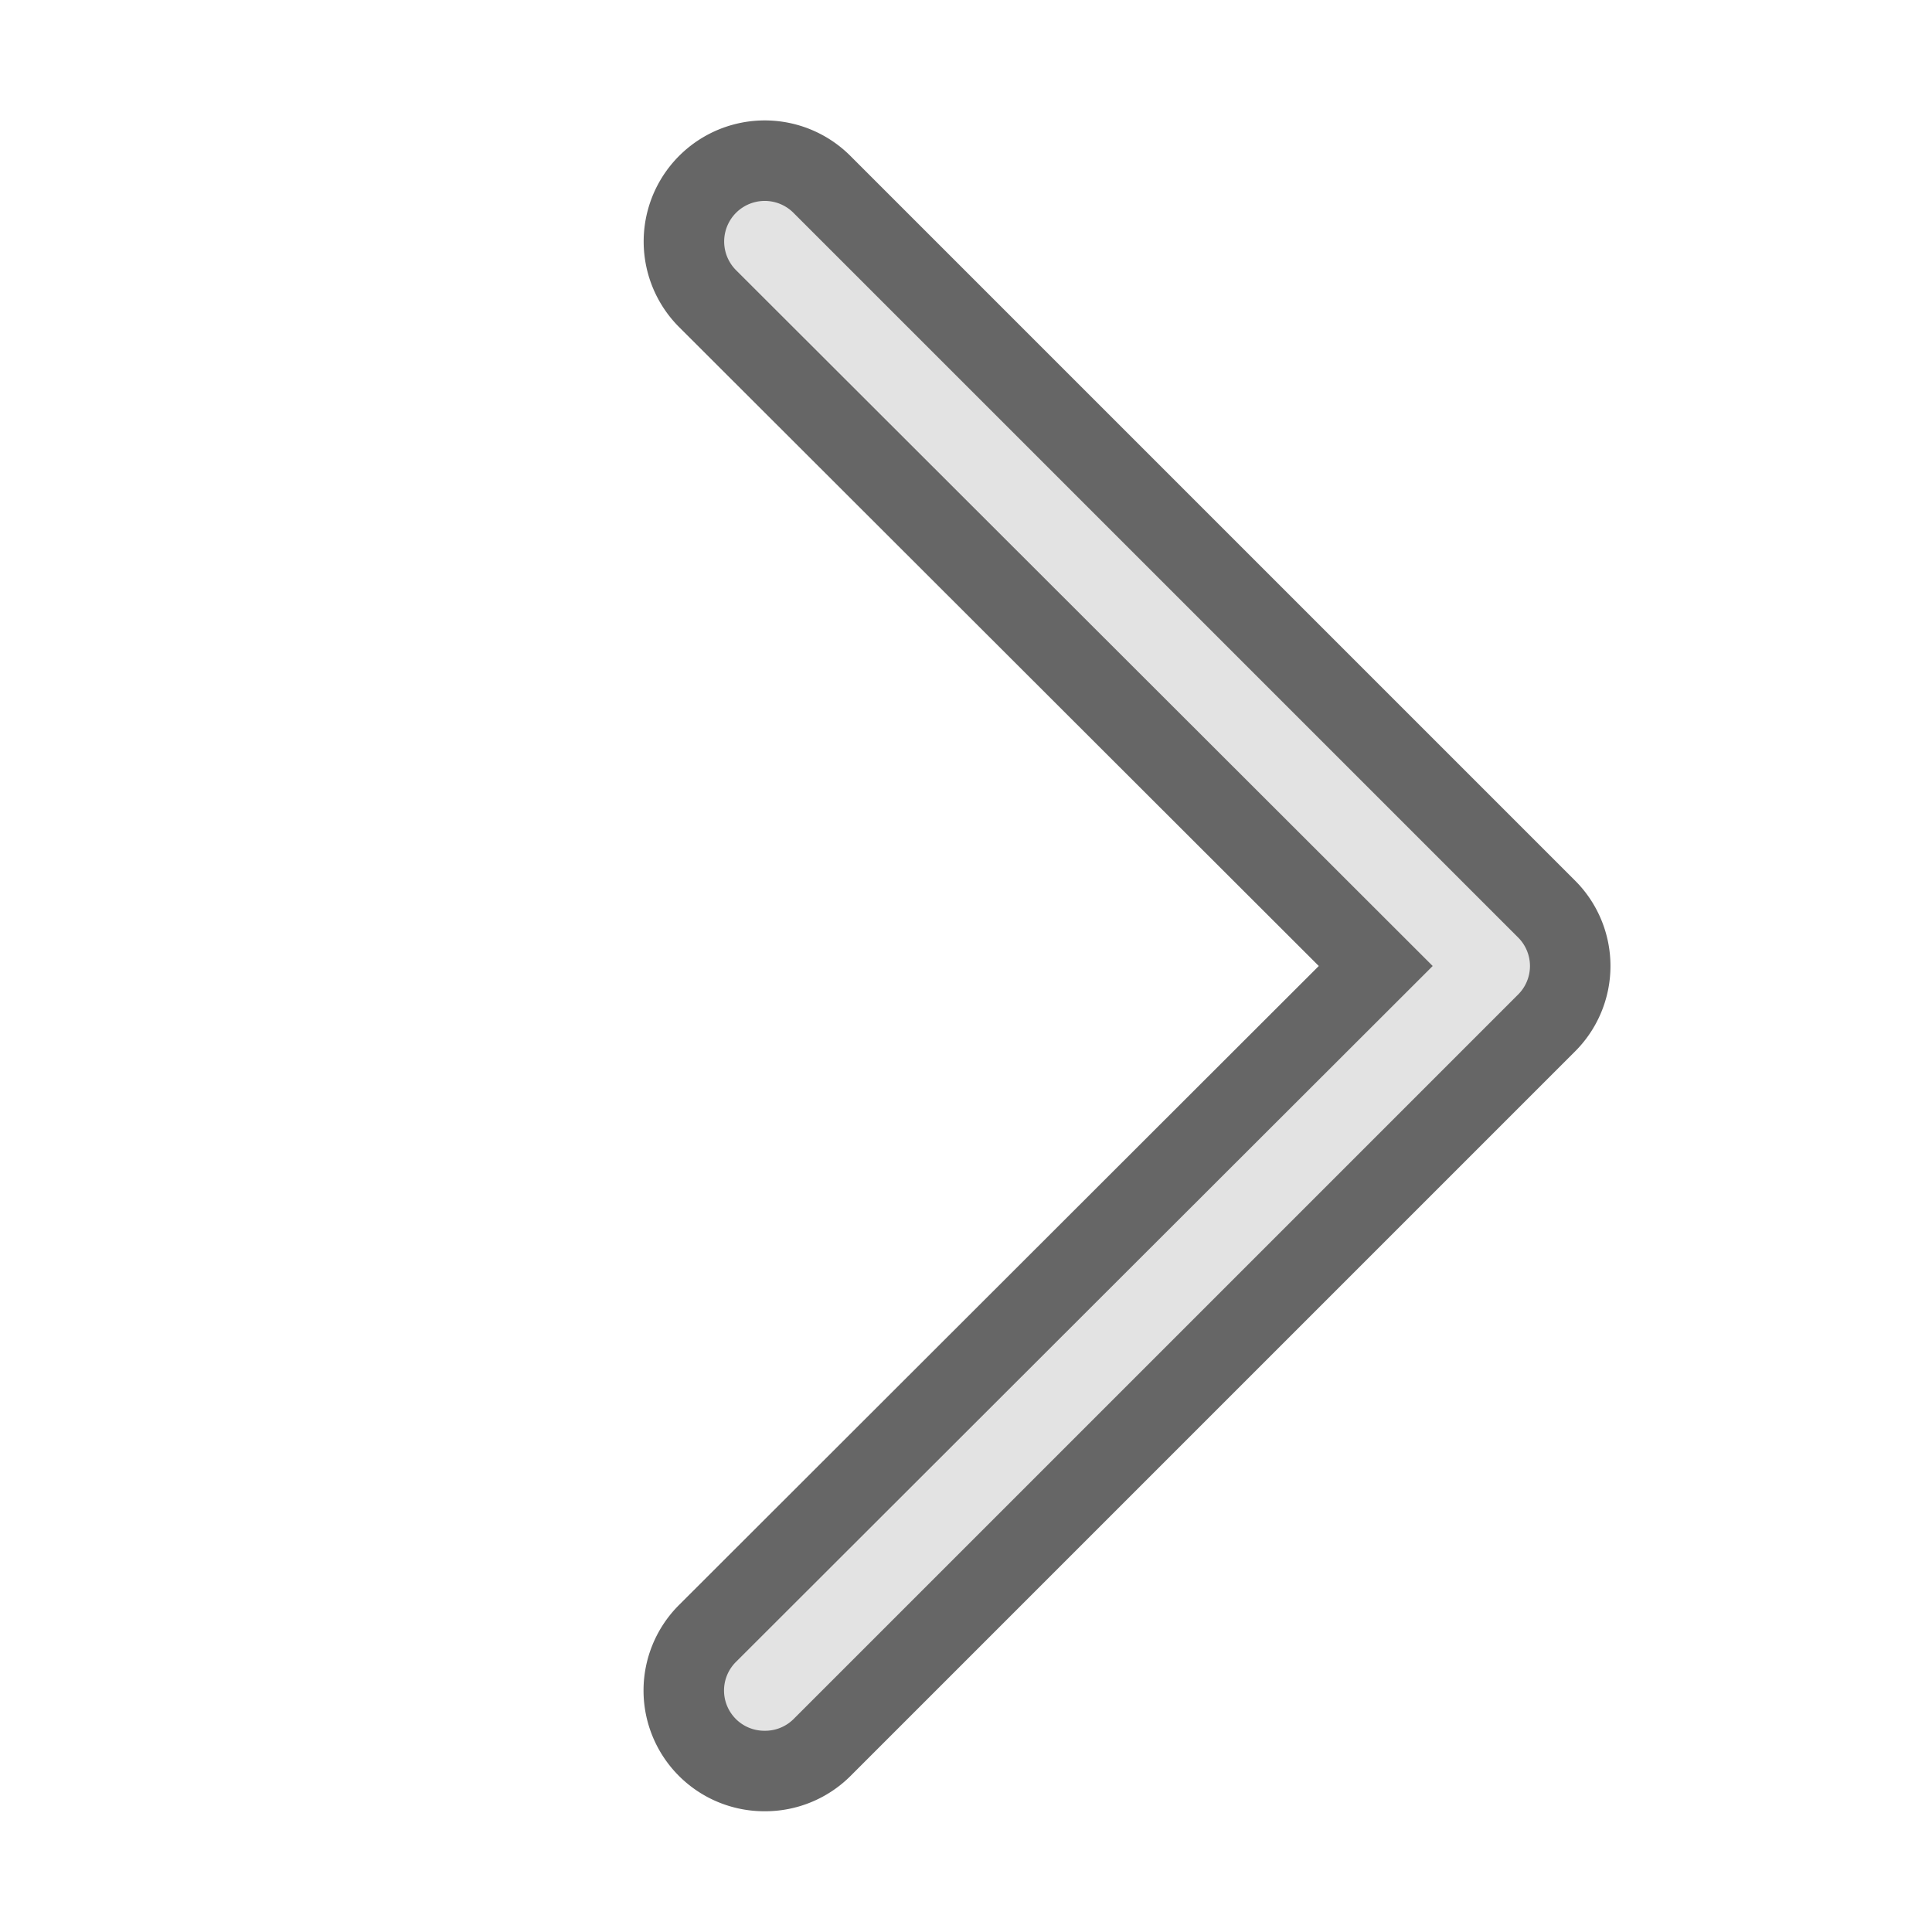 <?xml version="1.0" ?>
<svg viewBox="0 0 24 24" fill='#e3e3e3' stroke='#666'
    xmlns="http://www.w3.org/2000/svg">
    <g id="Next">
        <path d="M9.5,22a1,1,0,0,1-.71-.29,1,1,0,0,1,0-1.42L17.09,12,8.79,3.71a1,1,0,0,1,1.42-1.42l9,9a1,1,0,0,1,0,1.42l-9,9A1,1,0,0,1,9.5,22Z"/>
    </g>
</svg>